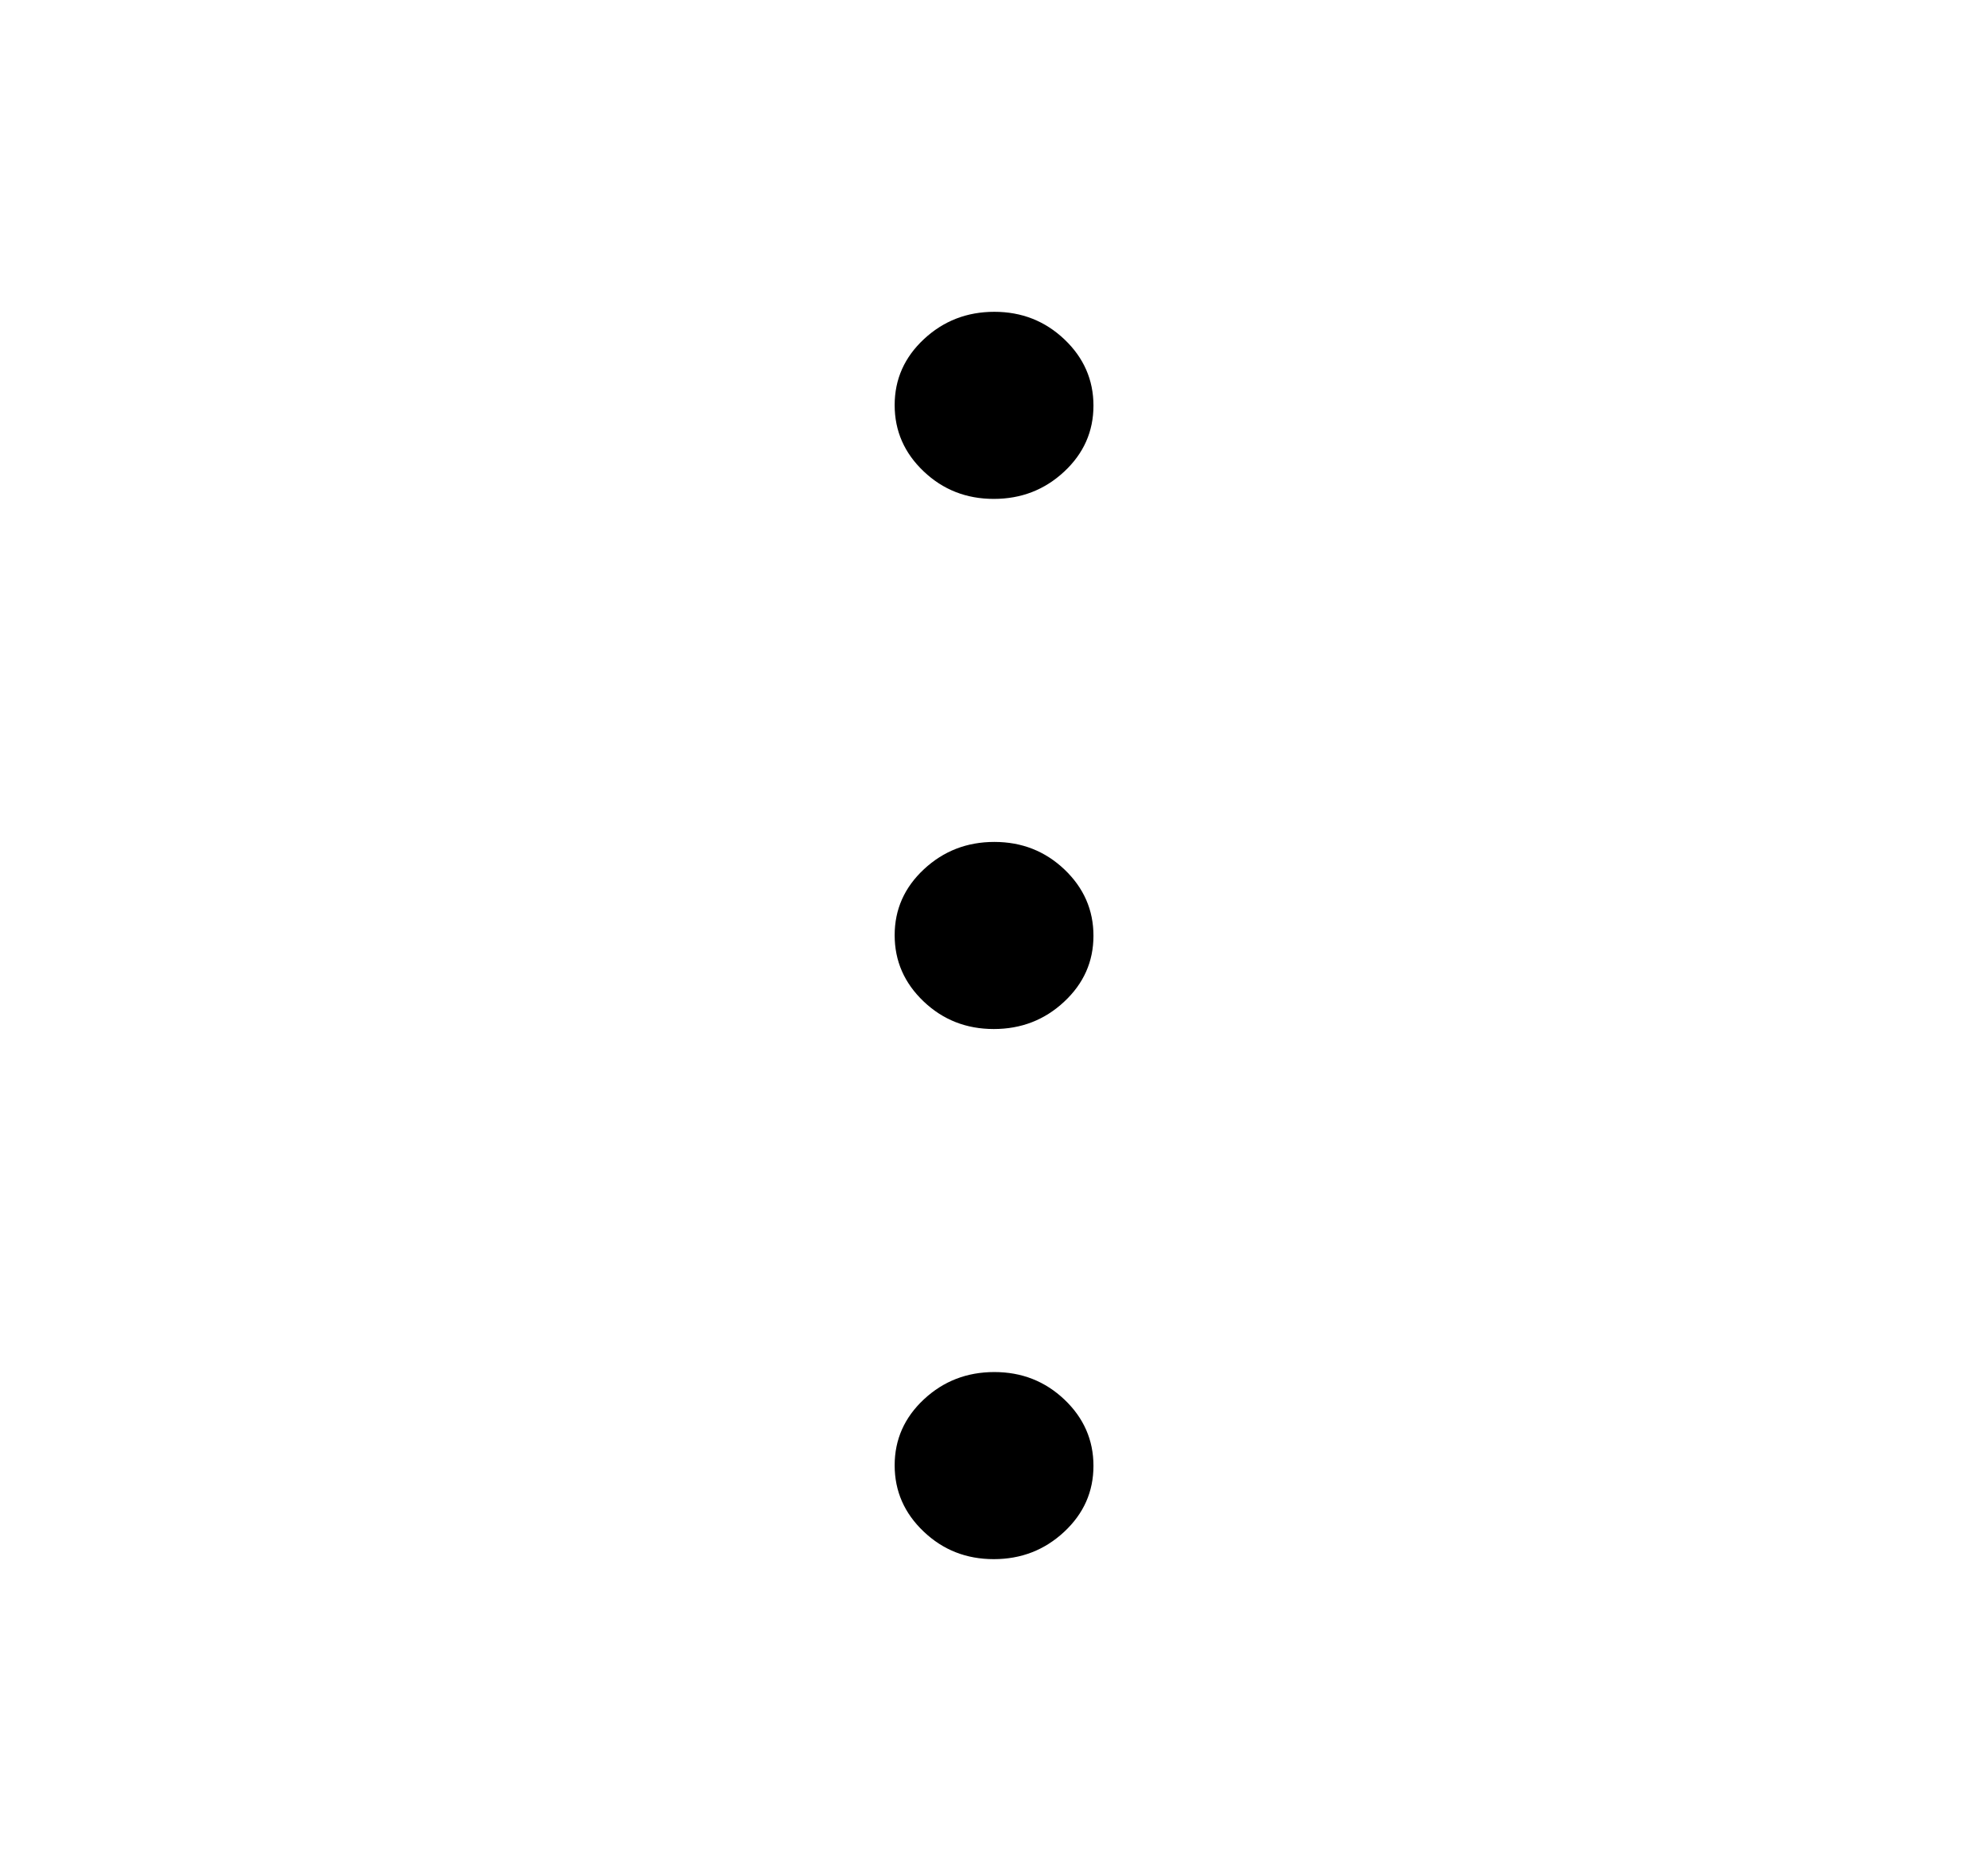 <svg xmlns="http://www.w3.org/2000/svg" width="34" height="32" viewBox="0 0 34 32" fill="none">
  <path d="M16.996 26.667C16.527 26.667 16.127 26.51 15.797 26.195C15.466 25.881 15.301 25.503 15.301 25.062C15.301 24.621 15.468 24.244 15.802 23.933C16.136 23.622 16.537 23.467 17.006 23.467C17.475 23.467 17.874 23.624 18.205 23.938C18.535 24.252 18.701 24.63 18.701 25.071C18.701 25.513 18.534 25.889 18.2 26.2C17.866 26.511 17.465 26.667 16.996 26.667ZM16.996 17.6C16.527 17.6 16.127 17.443 15.797 17.129C15.466 16.814 15.301 16.437 15.301 15.995C15.301 15.554 15.468 15.178 15.802 14.867C16.136 14.556 16.537 14.4 17.006 14.4C17.475 14.4 17.874 14.557 18.205 14.871C18.535 15.186 18.701 15.563 18.701 16.005C18.701 16.446 18.534 16.822 18.2 17.133C17.866 17.445 17.465 17.6 16.996 17.6ZM16.996 8.533C16.527 8.533 16.127 8.376 15.797 8.062C15.466 7.748 15.301 7.37 15.301 6.929C15.301 6.487 15.468 6.111 15.802 5.8C16.136 5.489 16.537 5.333 17.006 5.333C17.475 5.333 17.874 5.491 18.205 5.805C18.535 6.119 18.701 6.497 18.701 6.938C18.701 7.379 18.534 7.756 18.2 8.067C17.866 8.378 17.465 8.533 16.996 8.533Z" fill="black"/>
</svg>